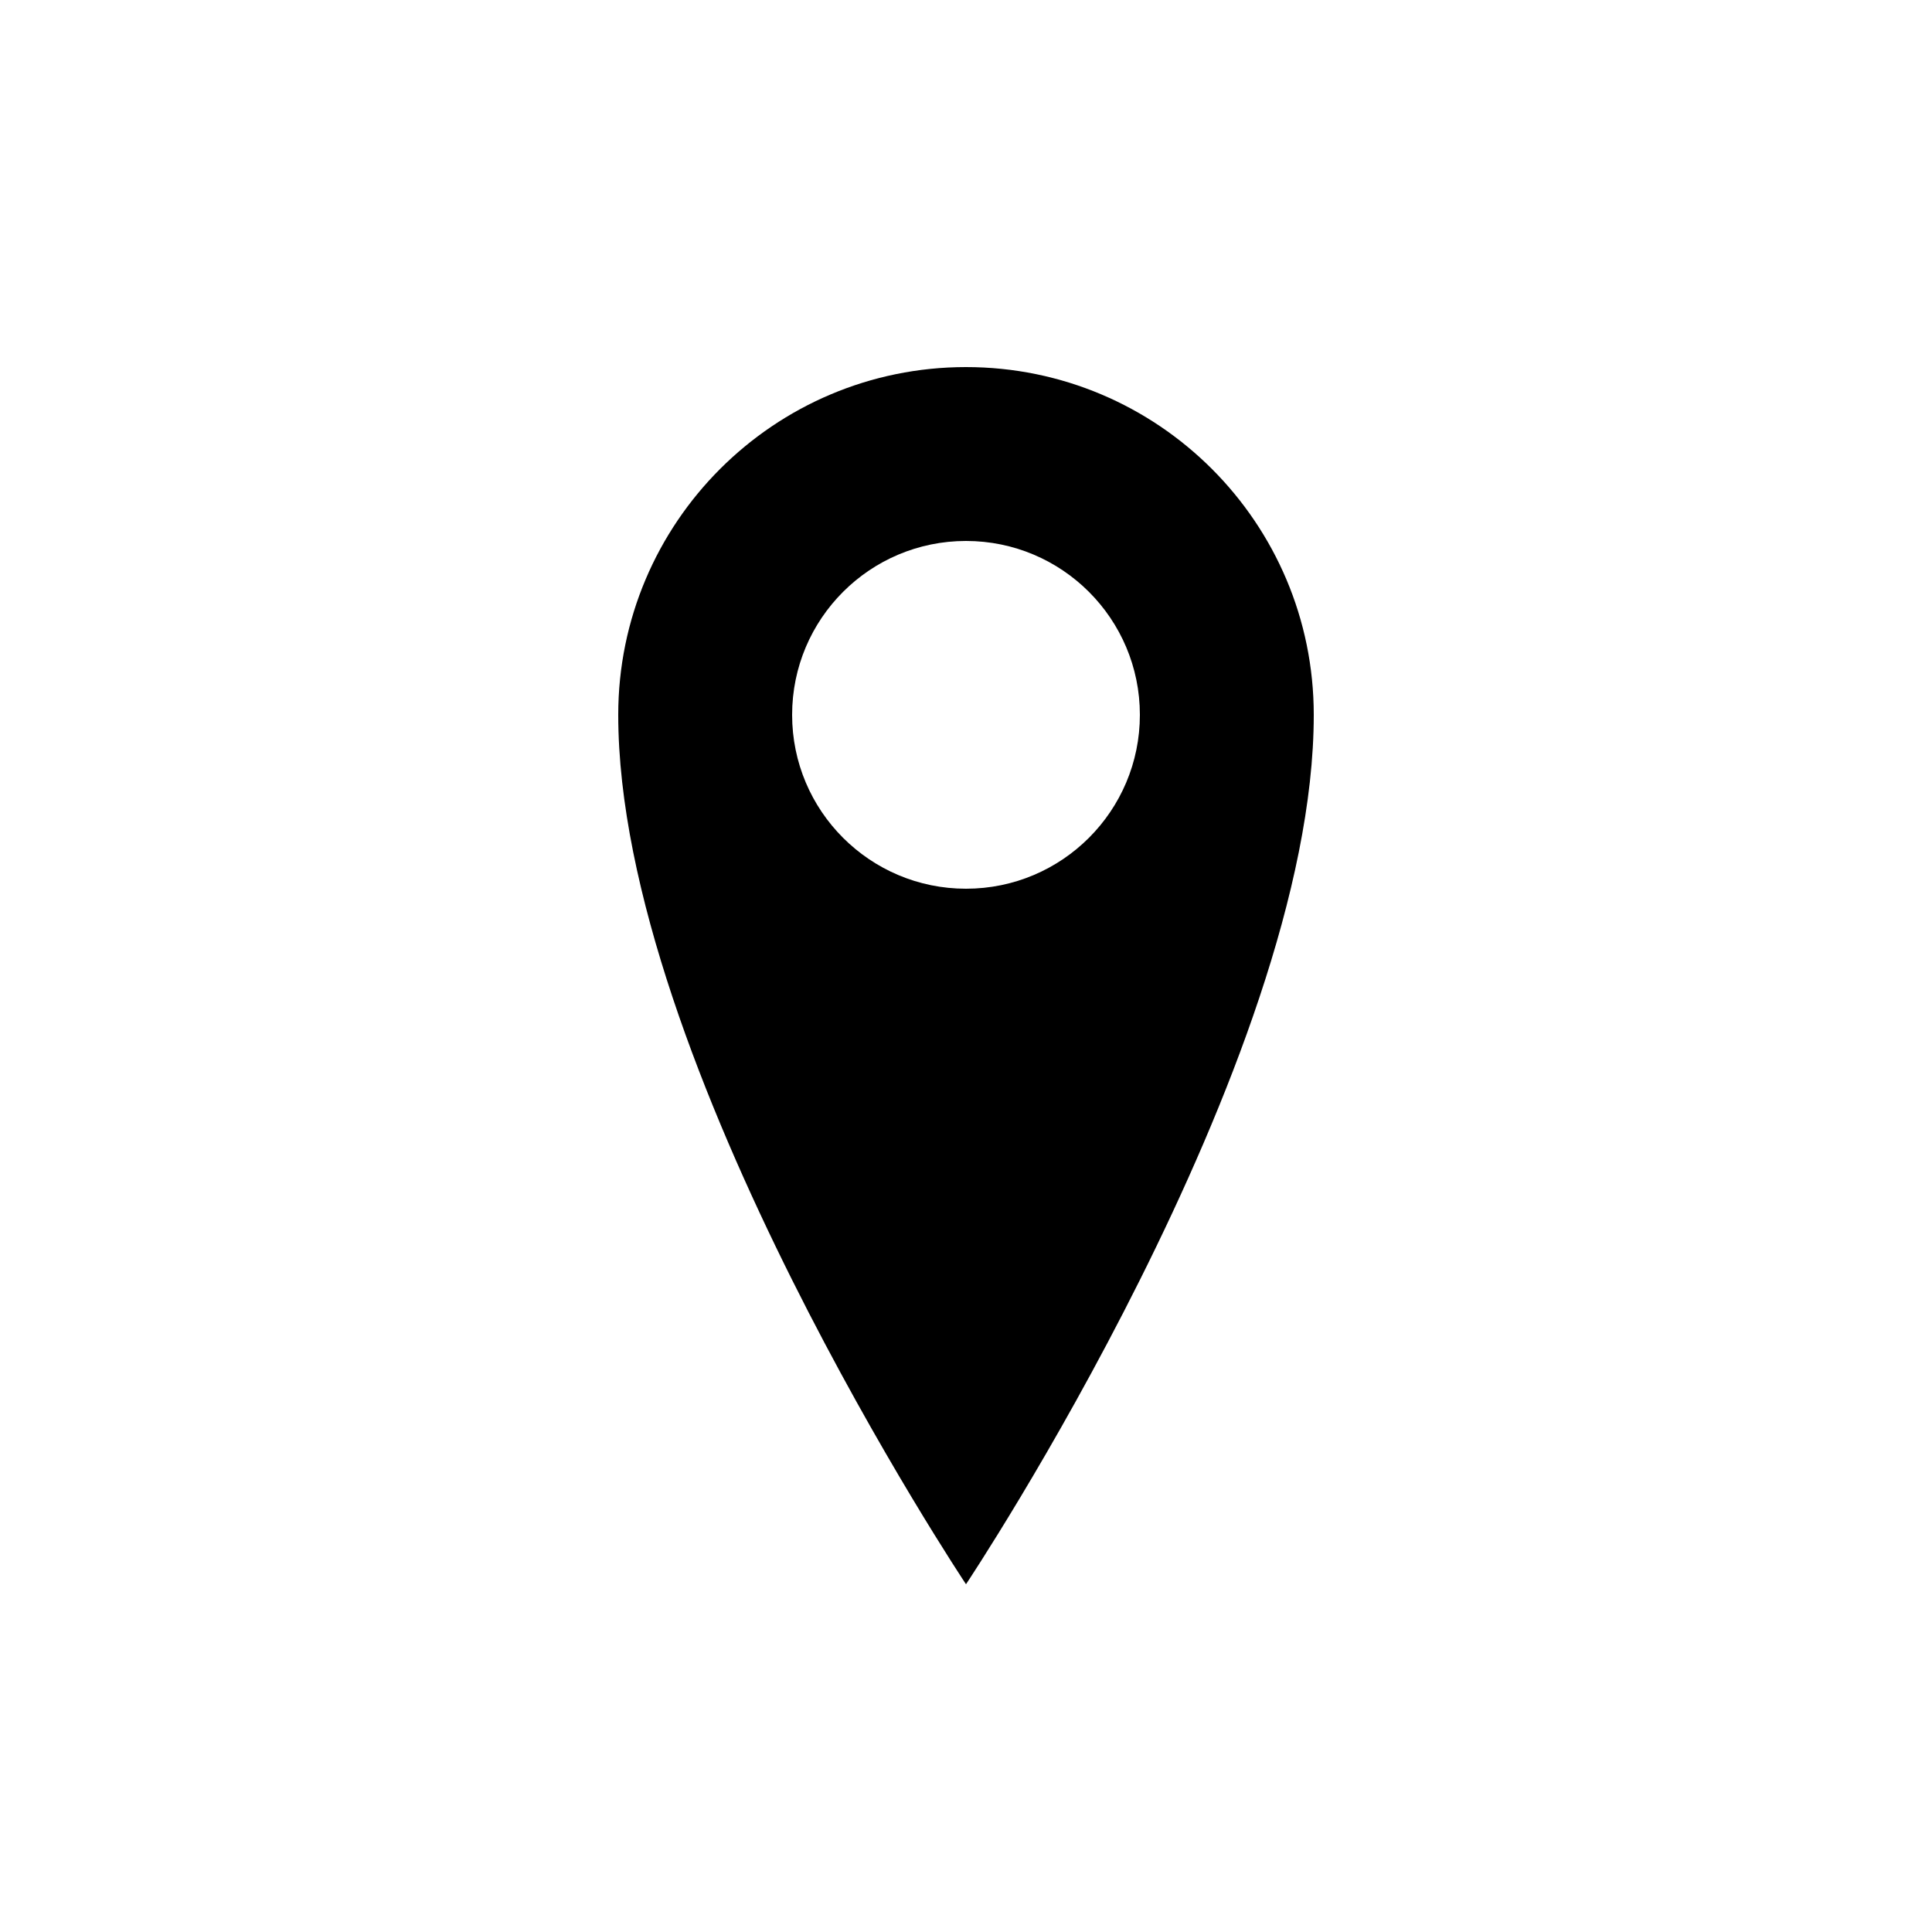 <svg xmlns="http://www.w3.org/2000/svg" xmlns:xlink="http://www.w3.org/1999/xlink" version="1.1" id="Your_Icon" x="0px" y="0px" width="100px" height="100px" viewBox="0 0 100 100" enable-background="new 0 0 100 100" xml:space="preserve">
<path d="M50,19c-9.94,0-18,8.059-18,18c0,18,18,45,18,45s18-27,18-45C68,27.059,59.941,19,50,19z M50,46c-4.971,0-9-4.029-9-9  s4.029-9,9-9s9,4.029,9,9S54.971,46,50,46z"/>
</svg>